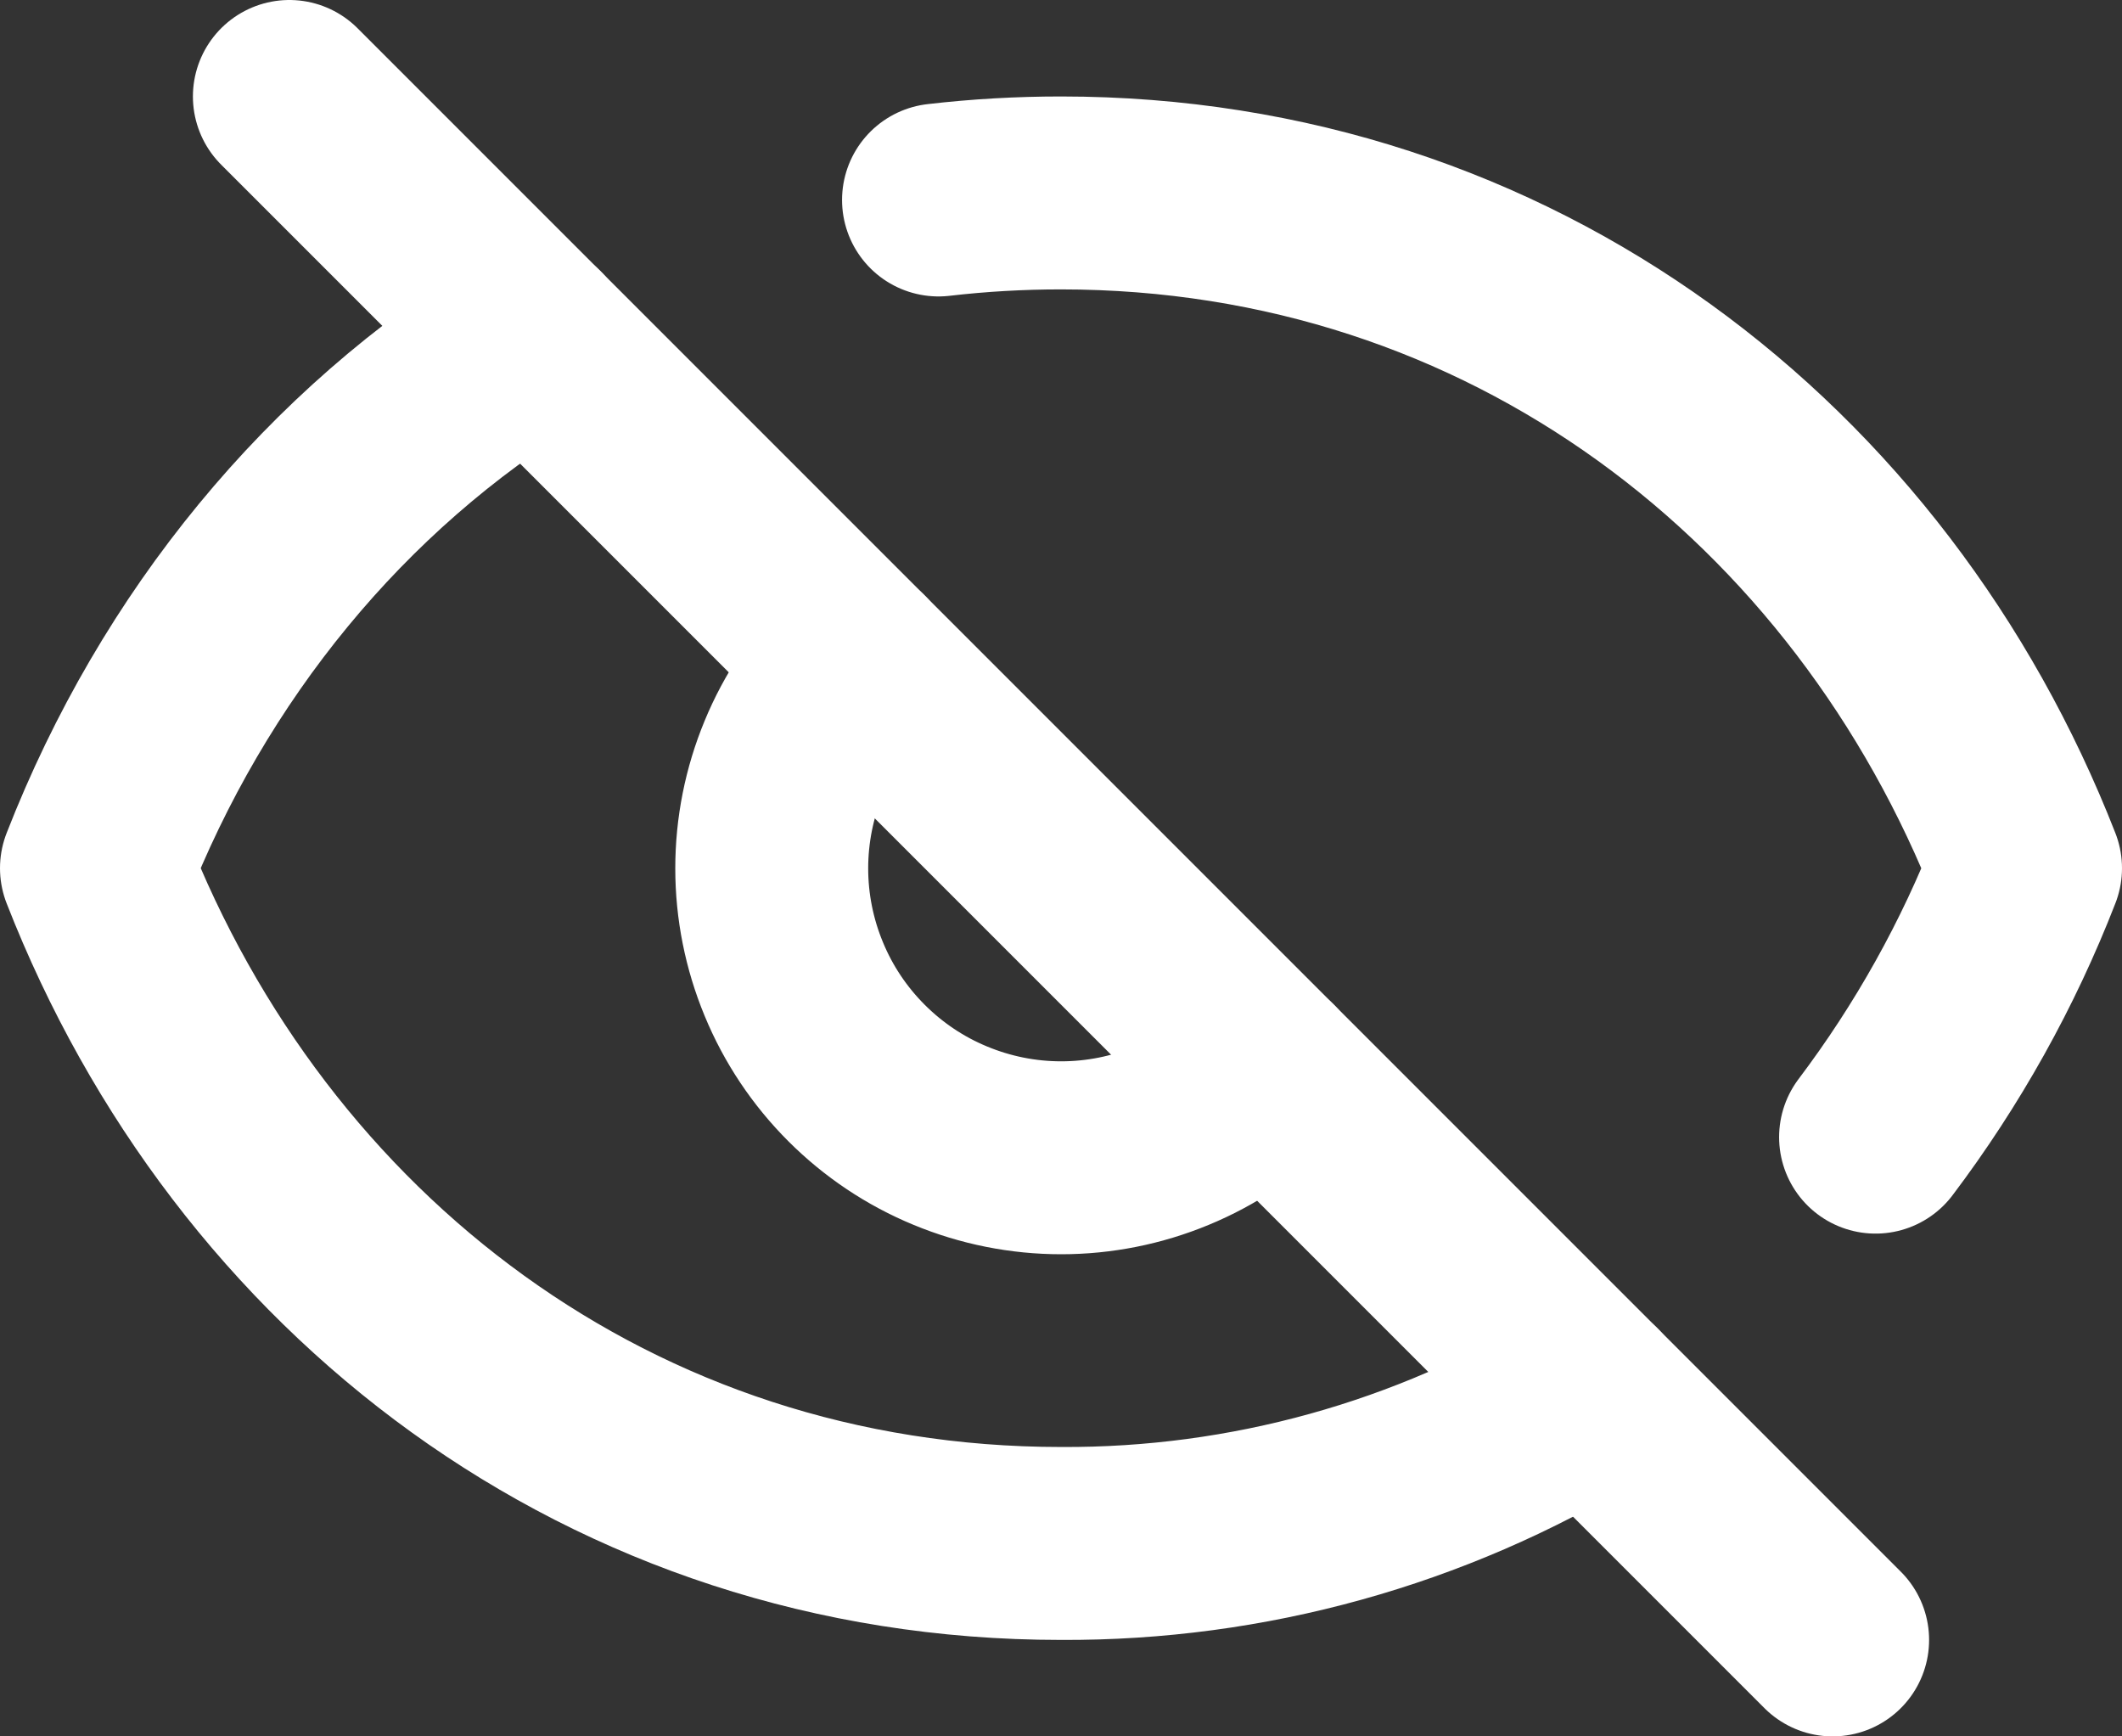 <svg width="22" height="18" viewBox="0 0 22 18" fill="none" xmlns="http://www.w3.org/2000/svg">
<rect x="0" y="0" width="22" height="18" fill="#333333" stroke="none"/>
<path d="M9.73 2.073C10.152 2.024 10.576 2 11 2C15.664 2 19.4 4.903 21 9C20.613 9.997 20.089 10.935 19.445 11.788M5.52 3.519C3.48 4.764 1.9 6.693 1 9C2.6 13.097 6.336 16 11 16C12.932 16.01 14.829 15.484 16.48 14.48M8.88 6.88C8.601 7.159 8.38 7.489 8.23 7.853C8.079 8.217 8.001 8.607 8.001 9.002C8.001 9.396 8.079 9.786 8.23 10.15C8.38 10.514 8.601 10.844 8.88 11.123C9.159 11.402 9.489 11.623 9.853 11.773C10.217 11.924 10.607 12.002 11.002 12.002C11.396 12.002 11.786 11.924 12.15 11.773C12.514 11.623 12.844 11.402 13.123 11.123" stroke="white" stroke-width="2" stroke-linecap="round" stroke-linejoin="round"/>
<path d="M3 1L19 17" stroke="white" stroke-width="2" stroke-linecap="round"/>
</svg>
